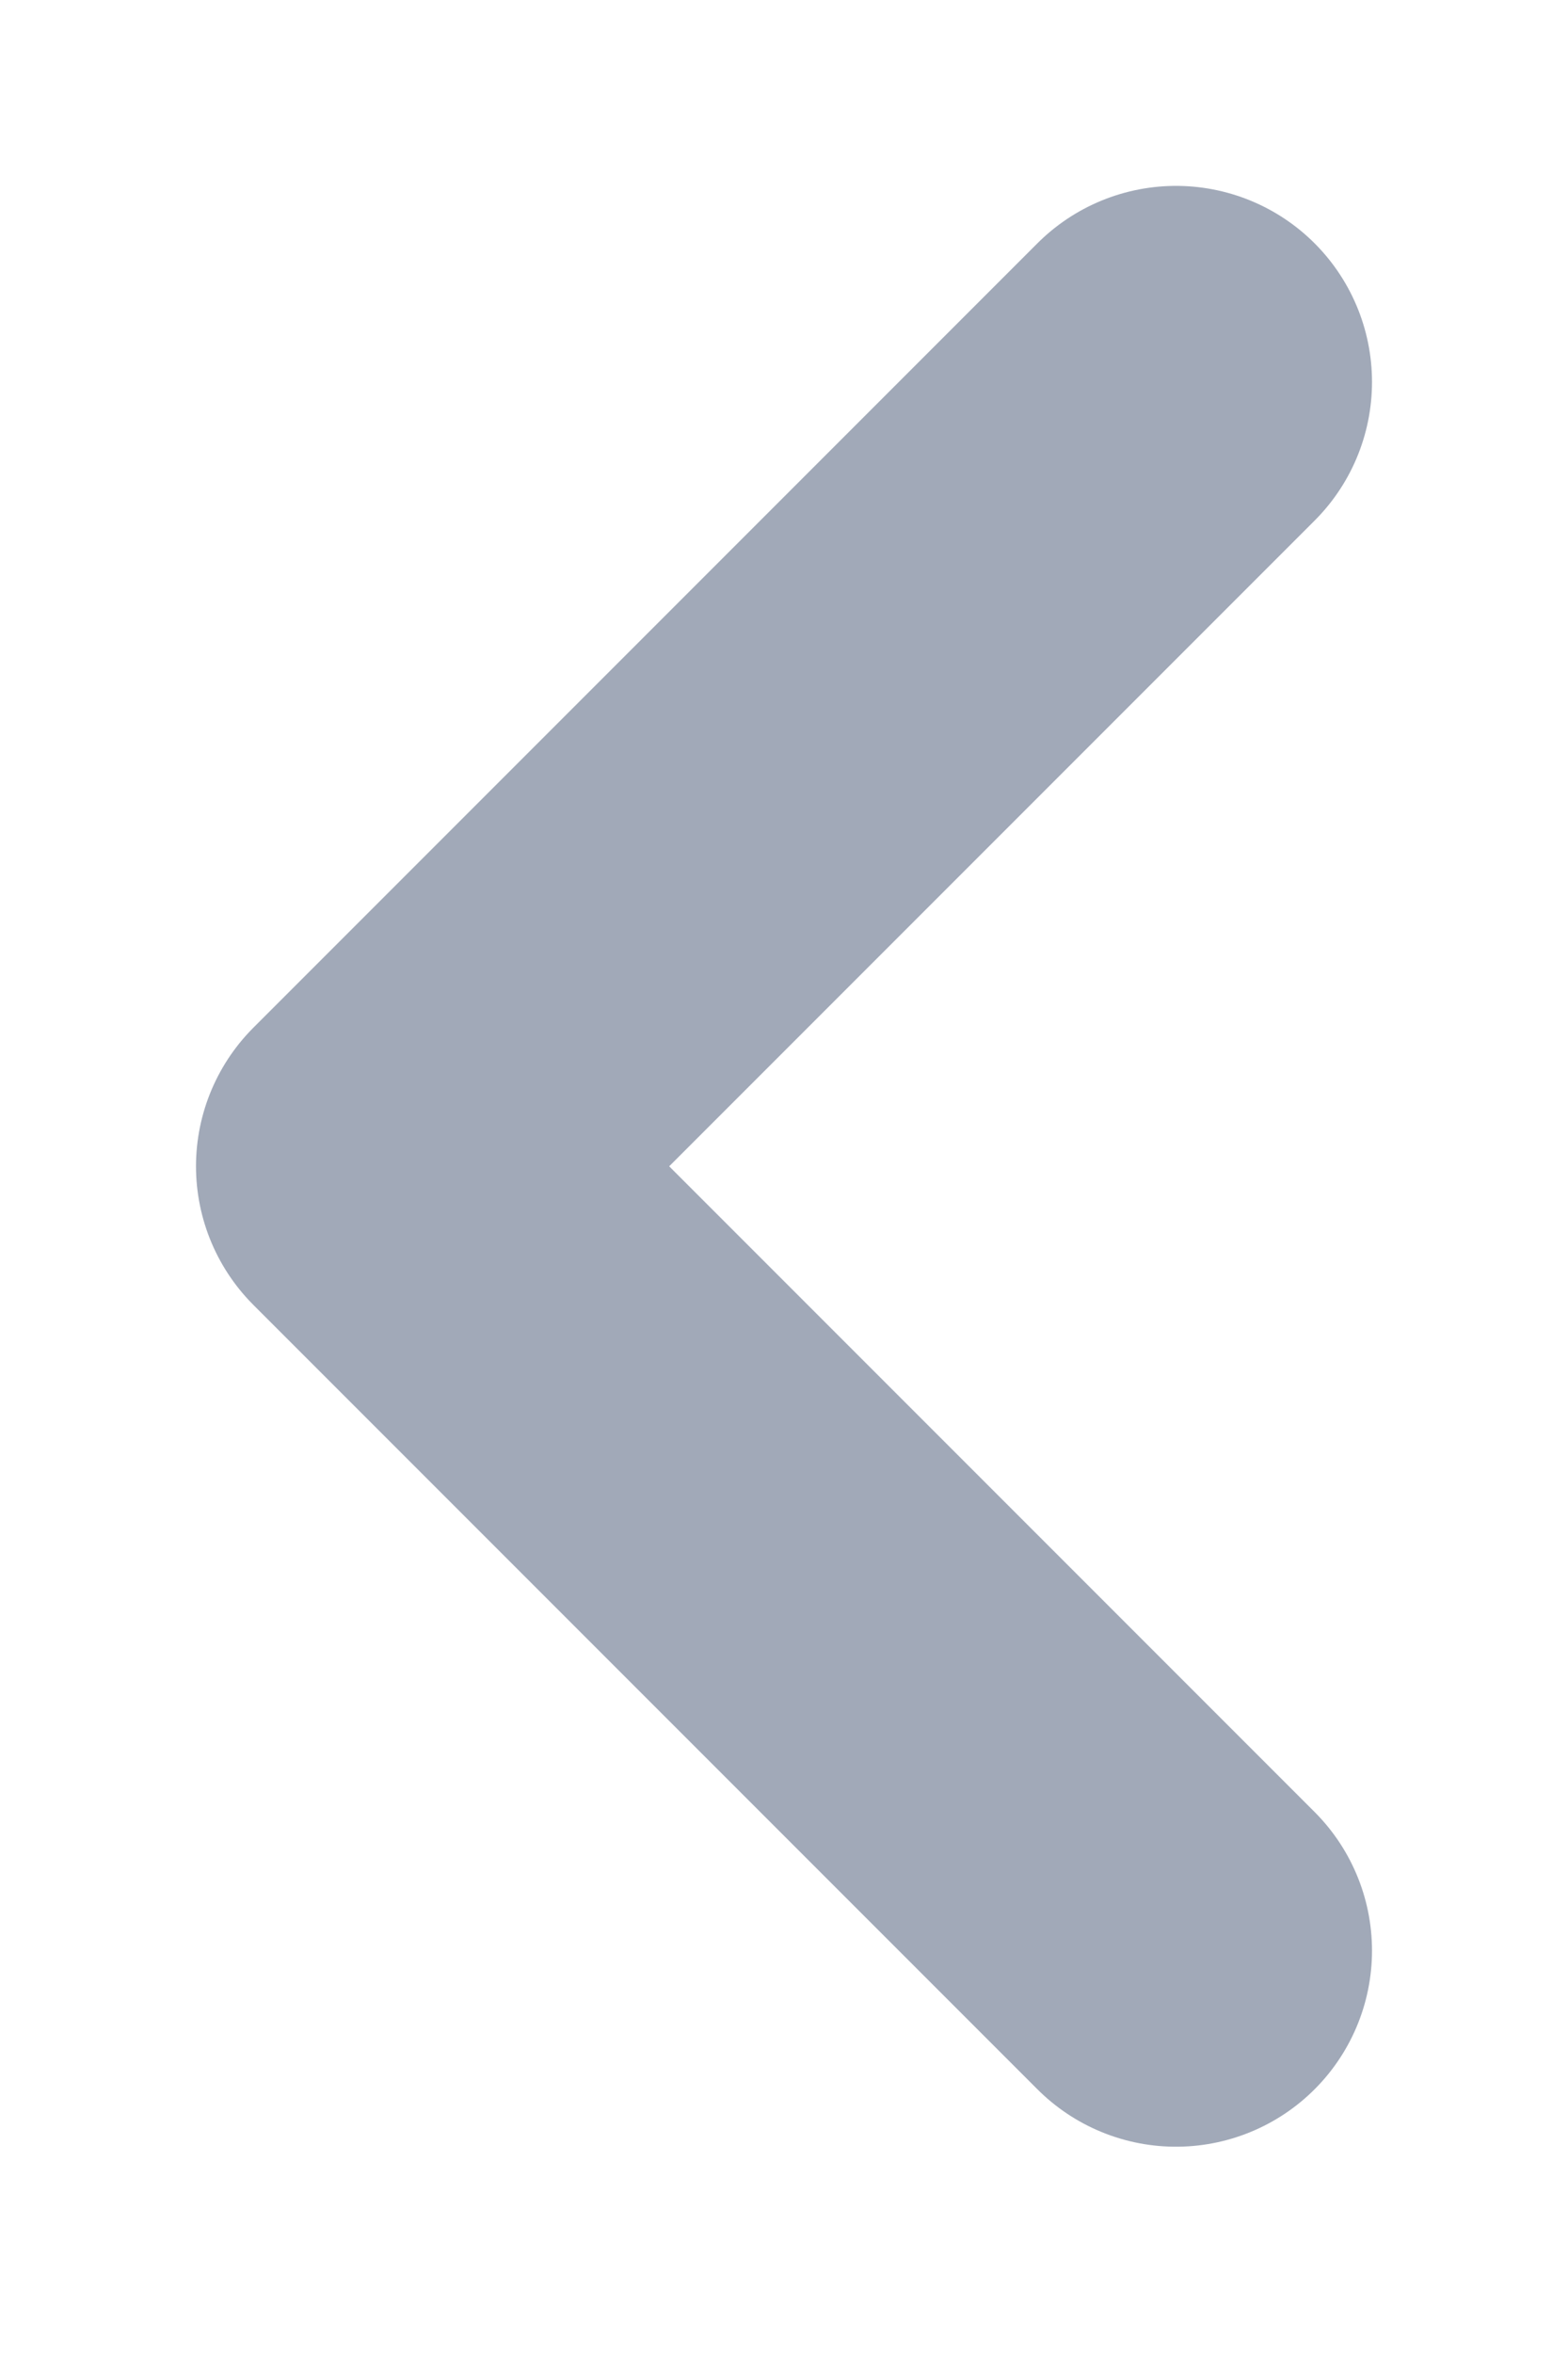 <svg width="6" height="9" viewBox="0 0 6 9" fill="none" xmlns="http://www.w3.org/2000/svg">
<path d="M4.5 7.461L1.5 4.461L4.5 1.461" stroke="#A1A9B8" stroke-width="1.5" stroke-linecap="round" stroke-linejoin="round"/>
</svg>
